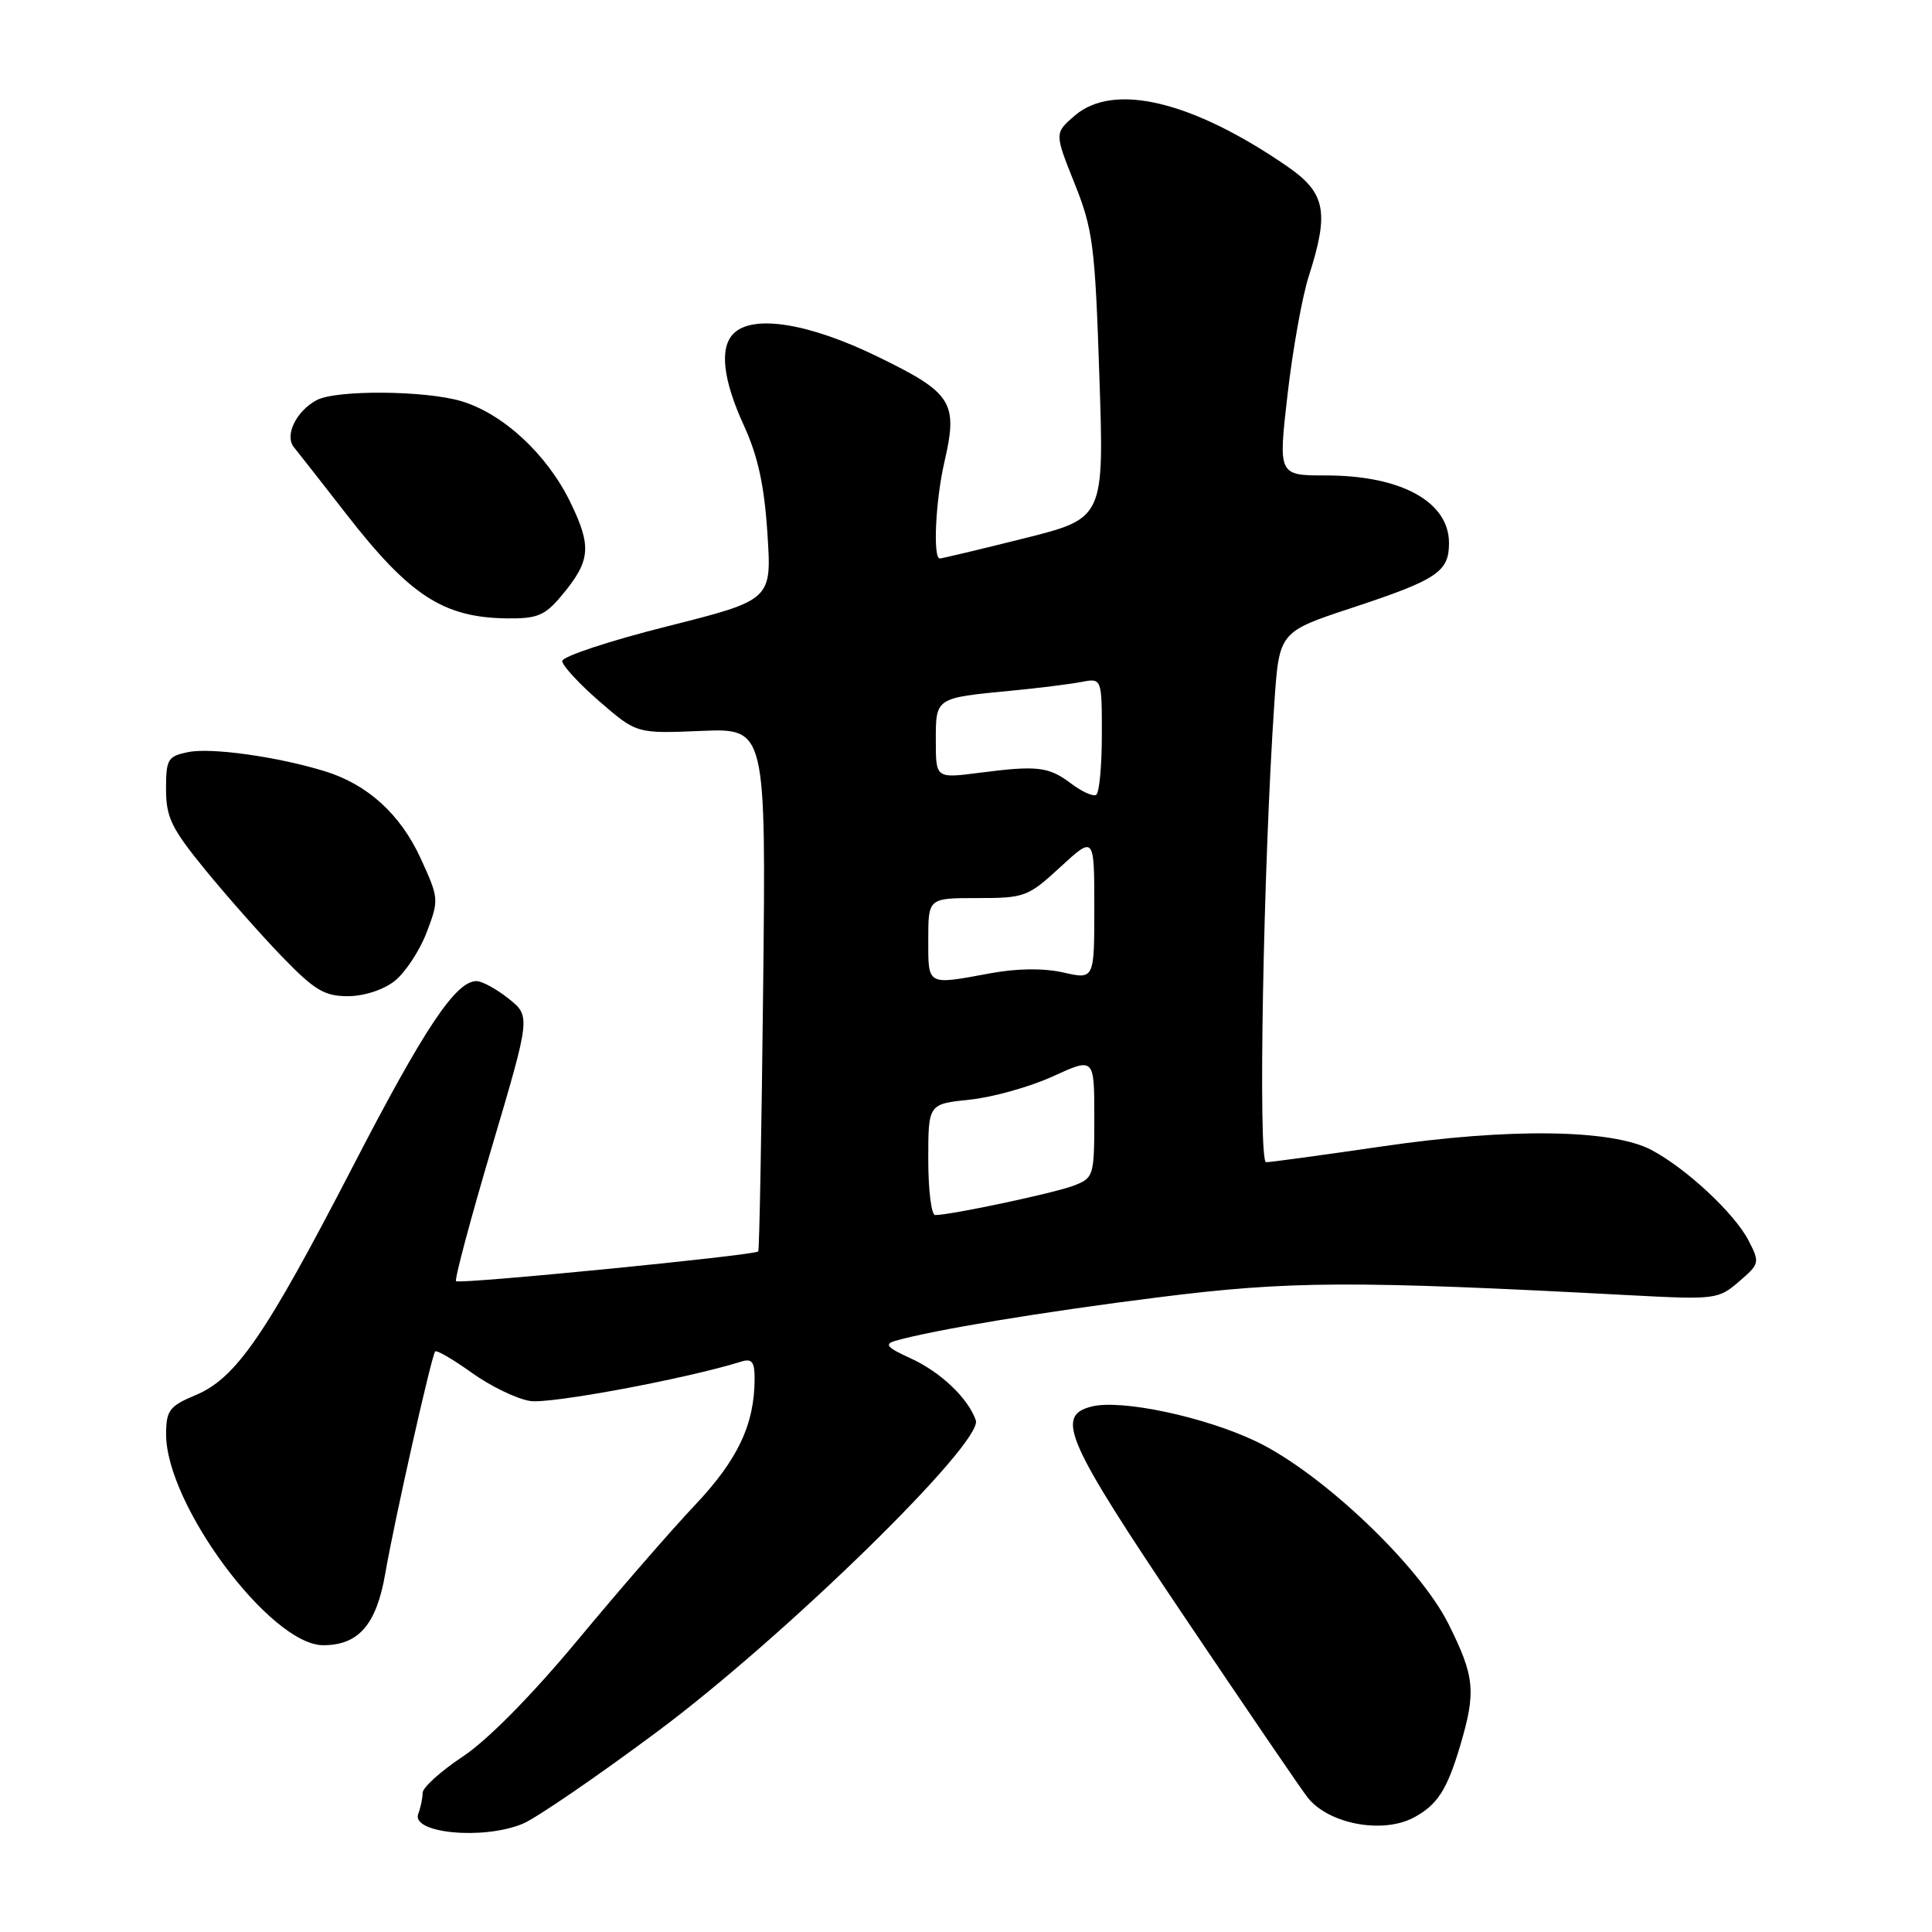 <?xml version="1.0" encoding="UTF-8" standalone="no"?>
<!DOCTYPE svg PUBLIC "-//W3C//DTD SVG 1.1//EN" "http://www.w3.org/Graphics/SVG/1.1/DTD/svg11.dtd" >
<svg xmlns="http://www.w3.org/2000/svg" xmlns:xlink="http://www.w3.org/1999/xlink" version="1.1" viewBox="0 0 256 256">
 <g >
 <path fill="currentColor"
d=" M 69.28 241.65 C 71.05 240.91 79.03 235.45 87.00 229.52 C 103.90 216.96 130.33 191.13 129.30 188.19 C 128.26 185.24 124.63 181.79 120.63 179.97 C 117.53 178.56 117.13 178.10 118.63 177.67 C 123.59 176.24 138.12 173.83 153.50 171.90 C 170.90 169.71 179.14 169.67 216.06 171.63 C 227.27 172.22 227.70 172.17 230.43 169.81 C 233.17 167.46 233.20 167.30 231.69 164.37 C 229.83 160.77 223.42 154.80 218.81 152.37 C 213.59 149.62 199.97 149.44 183.17 151.90 C 175.29 153.05 168.35 154.00 167.76 154.00 C 166.68 154.00 167.39 114.78 168.86 93.11 C 169.50 83.72 169.50 83.72 179.21 80.52 C 190.46 76.80 192.00 75.77 192.00 71.95 C 192.00 66.49 185.66 63.00 175.72 63.00 C 169.37 63.00 169.37 63.00 170.61 52.25 C 171.29 46.34 172.55 39.29 173.42 36.59 C 176.16 28.07 175.66 25.55 170.53 22.02 C 157.95 13.37 147.56 10.89 142.41 15.32 C 139.72 17.64 139.72 17.64 142.38 24.29 C 144.82 30.39 145.10 32.53 145.67 49.81 C 146.31 68.68 146.31 68.68 135.68 71.34 C 129.84 72.80 124.82 74.00 124.53 74.00 C 123.60 74.00 123.96 66.31 125.14 61.21 C 126.97 53.29 126.19 52.07 116.26 47.24 C 107.16 42.81 99.77 41.63 97.20 44.20 C 95.31 46.09 95.78 50.28 98.56 56.36 C 100.43 60.44 101.28 64.33 101.69 70.73 C 102.26 79.50 102.26 79.50 88.38 83.00 C 80.75 84.92 74.50 86.99 74.50 87.59 C 74.50 88.18 76.72 90.59 79.43 92.94 C 84.36 97.21 84.36 97.21 92.93 96.85 C 101.50 96.50 101.50 96.50 101.12 131.00 C 100.91 149.97 100.62 165.64 100.47 165.82 C 100.02 166.34 60.86 170.20 60.43 169.76 C 60.21 169.54 62.34 161.56 65.17 152.01 C 70.31 134.66 70.31 134.66 67.40 132.33 C 65.81 131.06 63.89 130.01 63.15 130.00 C 60.39 129.99 56.24 136.21 46.73 154.61 C 35.16 176.97 31.28 182.61 25.92 184.86 C 22.44 186.32 22.02 186.88 22.01 190.03 C 21.98 199.36 35.85 218.00 42.83 218.00 C 47.52 218.00 49.88 215.27 51.05 208.50 C 52.25 201.53 57.16 179.70 57.66 179.08 C 57.85 178.85 60.03 180.12 62.50 181.89 C 64.98 183.67 68.46 185.36 70.25 185.64 C 72.90 186.06 91.00 182.68 98.25 180.41 C 99.63 179.98 100.00 180.46 99.99 182.68 C 99.98 188.73 97.78 193.41 92.08 199.44 C 88.93 202.77 81.93 210.83 76.52 217.35 C 70.47 224.63 64.62 230.56 61.34 232.74 C 58.40 234.69 56.00 236.86 56.00 237.56 C 56.00 238.26 55.74 239.51 55.42 240.34 C 54.43 242.92 64.06 243.84 69.28 241.65 Z  M 187.32 240.84 C 190.45 239.17 191.73 237.19 193.47 231.35 C 195.61 224.14 195.42 222.17 191.93 215.18 C 188.06 207.43 175.18 195.20 166.50 191.02 C 159.68 187.75 148.59 185.38 144.65 186.37 C 139.77 187.60 141.22 190.87 156.96 214.27 C 165.19 226.49 172.54 237.28 173.30 238.22 C 176.09 241.70 183.20 243.03 187.32 240.84 Z  M 52.29 129.99 C 53.69 128.88 55.60 125.99 56.53 123.56 C 58.18 119.23 58.17 119.04 55.73 113.72 C 53.05 107.88 48.69 103.92 43.00 102.18 C 36.76 100.27 28.03 99.04 24.98 99.65 C 22.23 100.20 22.00 100.58 22.00 104.57 C 22.00 108.29 22.72 109.77 27.15 115.20 C 29.98 118.66 34.57 123.86 37.36 126.75 C 41.66 131.20 42.99 132.00 46.08 132.00 C 48.22 132.00 50.79 131.17 52.29 129.99 Z  M 74.34 79.01 C 78.28 74.32 78.46 72.46 75.53 66.46 C 72.45 60.17 66.65 54.81 61.14 53.16 C 56.35 51.73 44.54 51.64 41.96 53.02 C 39.24 54.48 37.68 57.70 38.94 59.25 C 39.50 59.94 42.63 63.93 45.88 68.11 C 54.31 78.95 58.74 81.82 67.16 81.94 C 71.15 81.99 72.19 81.57 74.34 79.01 Z  M 123.00 153.64 C 123.00 146.28 123.00 146.28 128.50 145.71 C 131.53 145.40 136.48 144.01 139.50 142.63 C 145.00 140.11 145.00 140.11 145.00 148.08 C 145.00 155.85 144.93 156.08 142.25 157.11 C 139.70 158.09 125.99 161.00 123.91 161.00 C 123.41 161.00 123.00 157.69 123.00 153.64 Z  M 123.00 124.50 C 123.00 119.00 123.00 119.00 129.52 119.00 C 135.78 119.00 136.23 118.83 140.52 114.87 C 145.00 110.75 145.00 110.75 145.00 120.27 C 145.00 129.79 145.00 129.79 140.89 128.86 C 138.27 128.27 134.76 128.31 131.20 128.97 C 122.76 130.53 123.00 130.66 123.00 124.50 Z  M 141.95 103.84 C 138.96 101.58 137.48 101.40 129.75 102.40 C 124.00 103.14 124.00 103.14 124.00 98.14 C 124.00 92.43 123.91 92.49 134.00 91.52 C 137.57 91.18 141.74 90.66 143.25 90.37 C 146.00 89.84 146.00 89.84 146.00 97.36 C 146.00 101.50 145.66 105.08 145.25 105.32 C 144.84 105.57 143.35 104.90 141.95 103.84 Z "/>
</g>
</svg>
